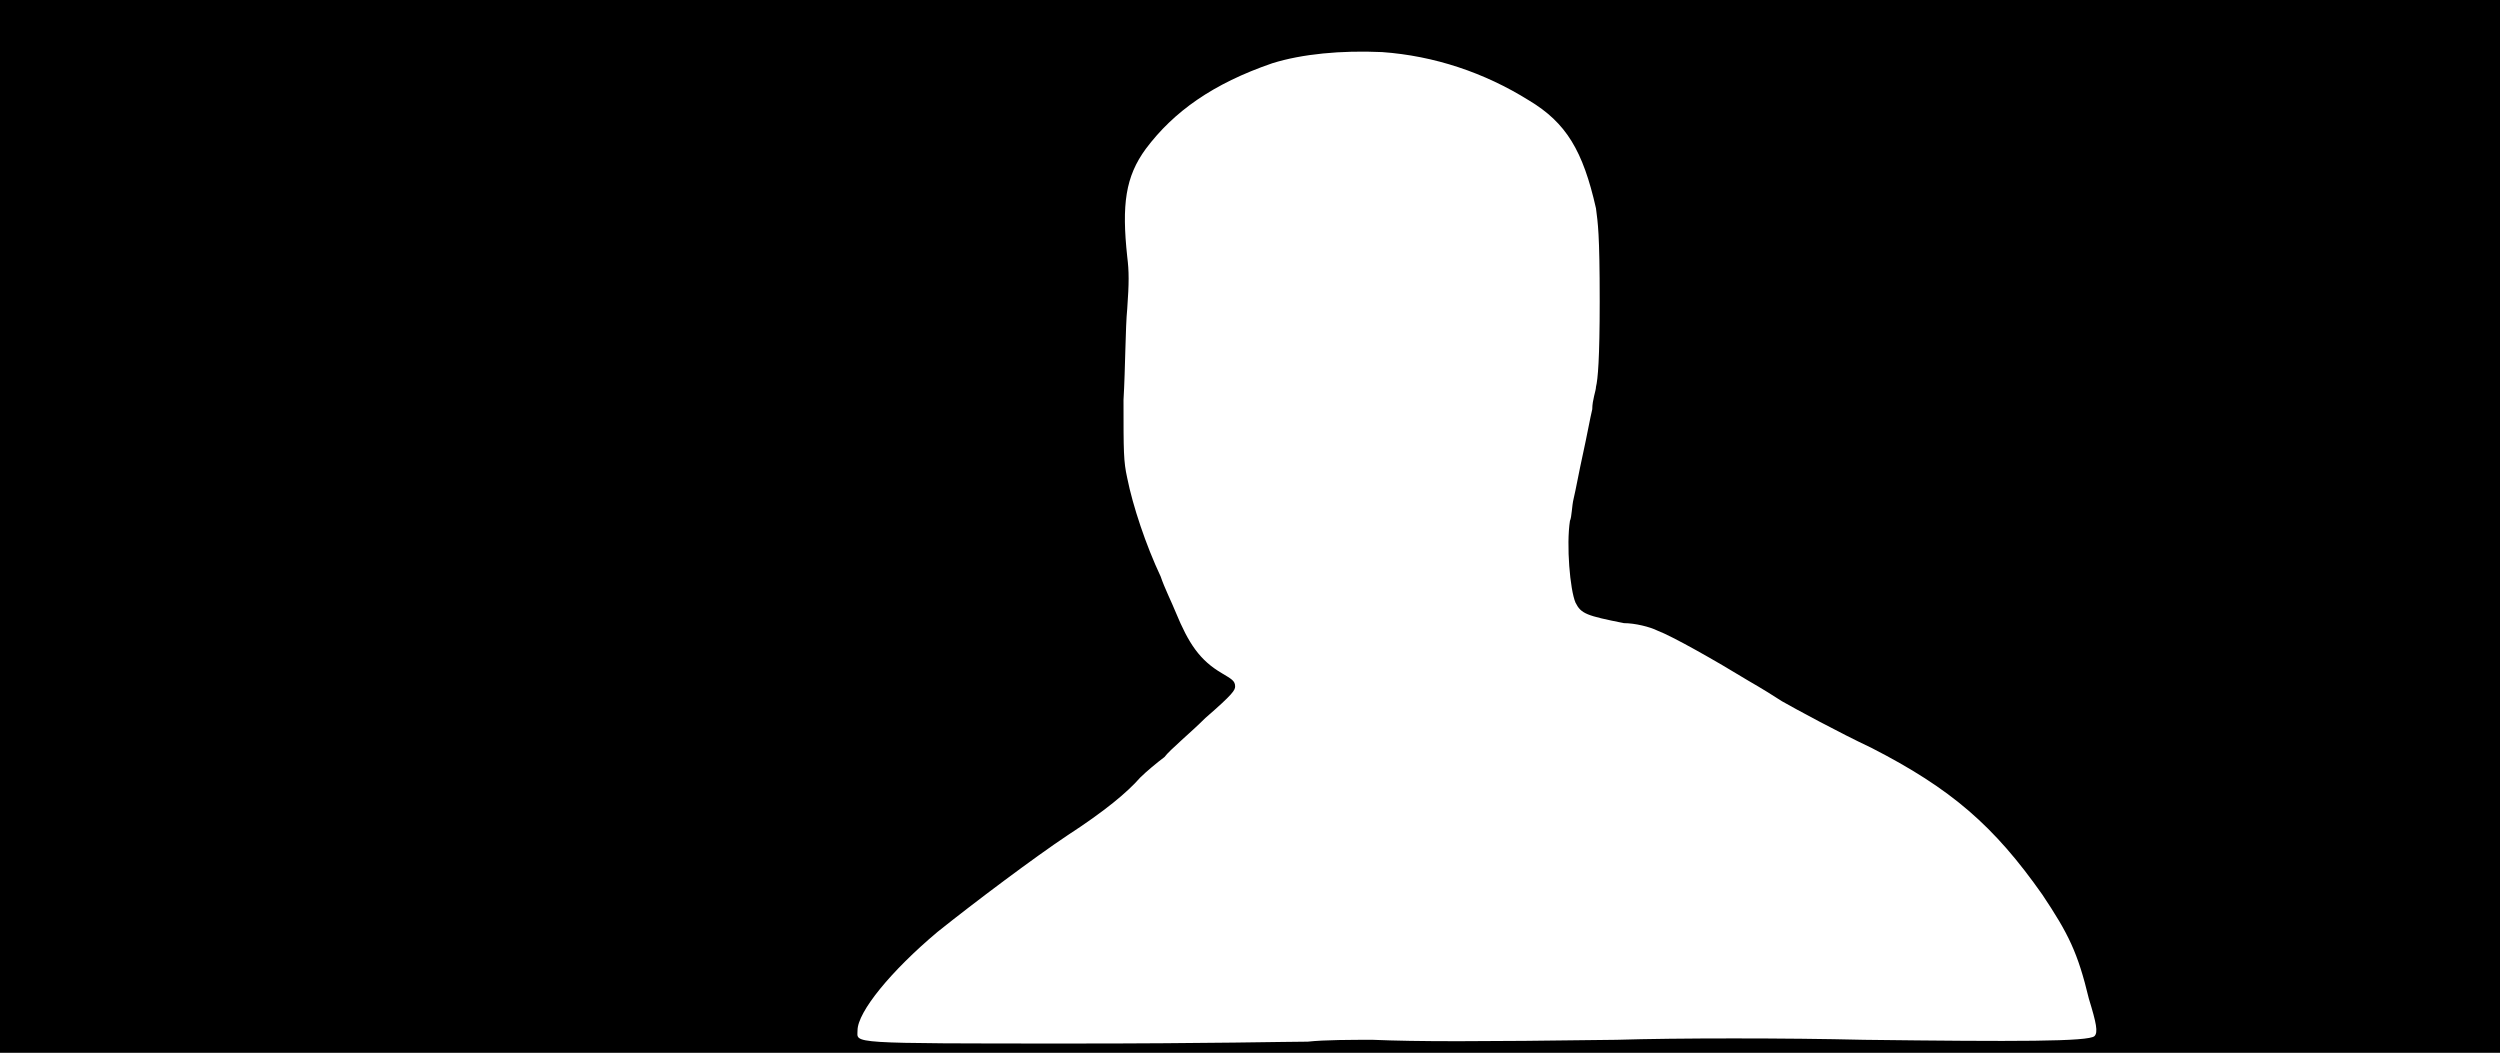 <svg xmlns="http://www.w3.org/2000/svg" width="1344" height="566"><path d="M0 283V0h1344v566H0V283m703 277c9-1 24-1 35-1 24 1 55 1 131 0 32-1 92-1 133 0 82 1 121 1 124-2 2-2 1-7-3-20-6-25-11-35-25-56-26-37-49-57-92-79-17-8-41-21-48-25-3-2-11-7-18-11-18-11-41-24-49-27-4-2-12-4-18-4-20-4-23-5-26-11-3-7-5-31-3-44 1-2 1-8 2-12s3-15 5-24 4-20 5-24c0-5 2-10 2-12 1-4 2-15 2-46 0-37-1-42-2-50-7-31-16-46-36-58-24-15-51-24-79-26-22-1-43 1-59 6-32 11-53 26-68 46-11 15-13 30-10 58 1 8 1 14 0 28-1 10-1 32-2 49 0 28 0 33 2 42 3 15 10 36 18 53 2 6 6 14 8 19 7 17 13 26 25 33 5 3 7 4 7 7 0 2-1 4-16 17-8 8-19 17-22 21-4 3-10 8-13 11-7 8-19 18-39 31-18 12-50 36-70 52-25 21-43 43-43 53 0 7-7 7 117 7 71 0 115-1 125-1z"/></svg>